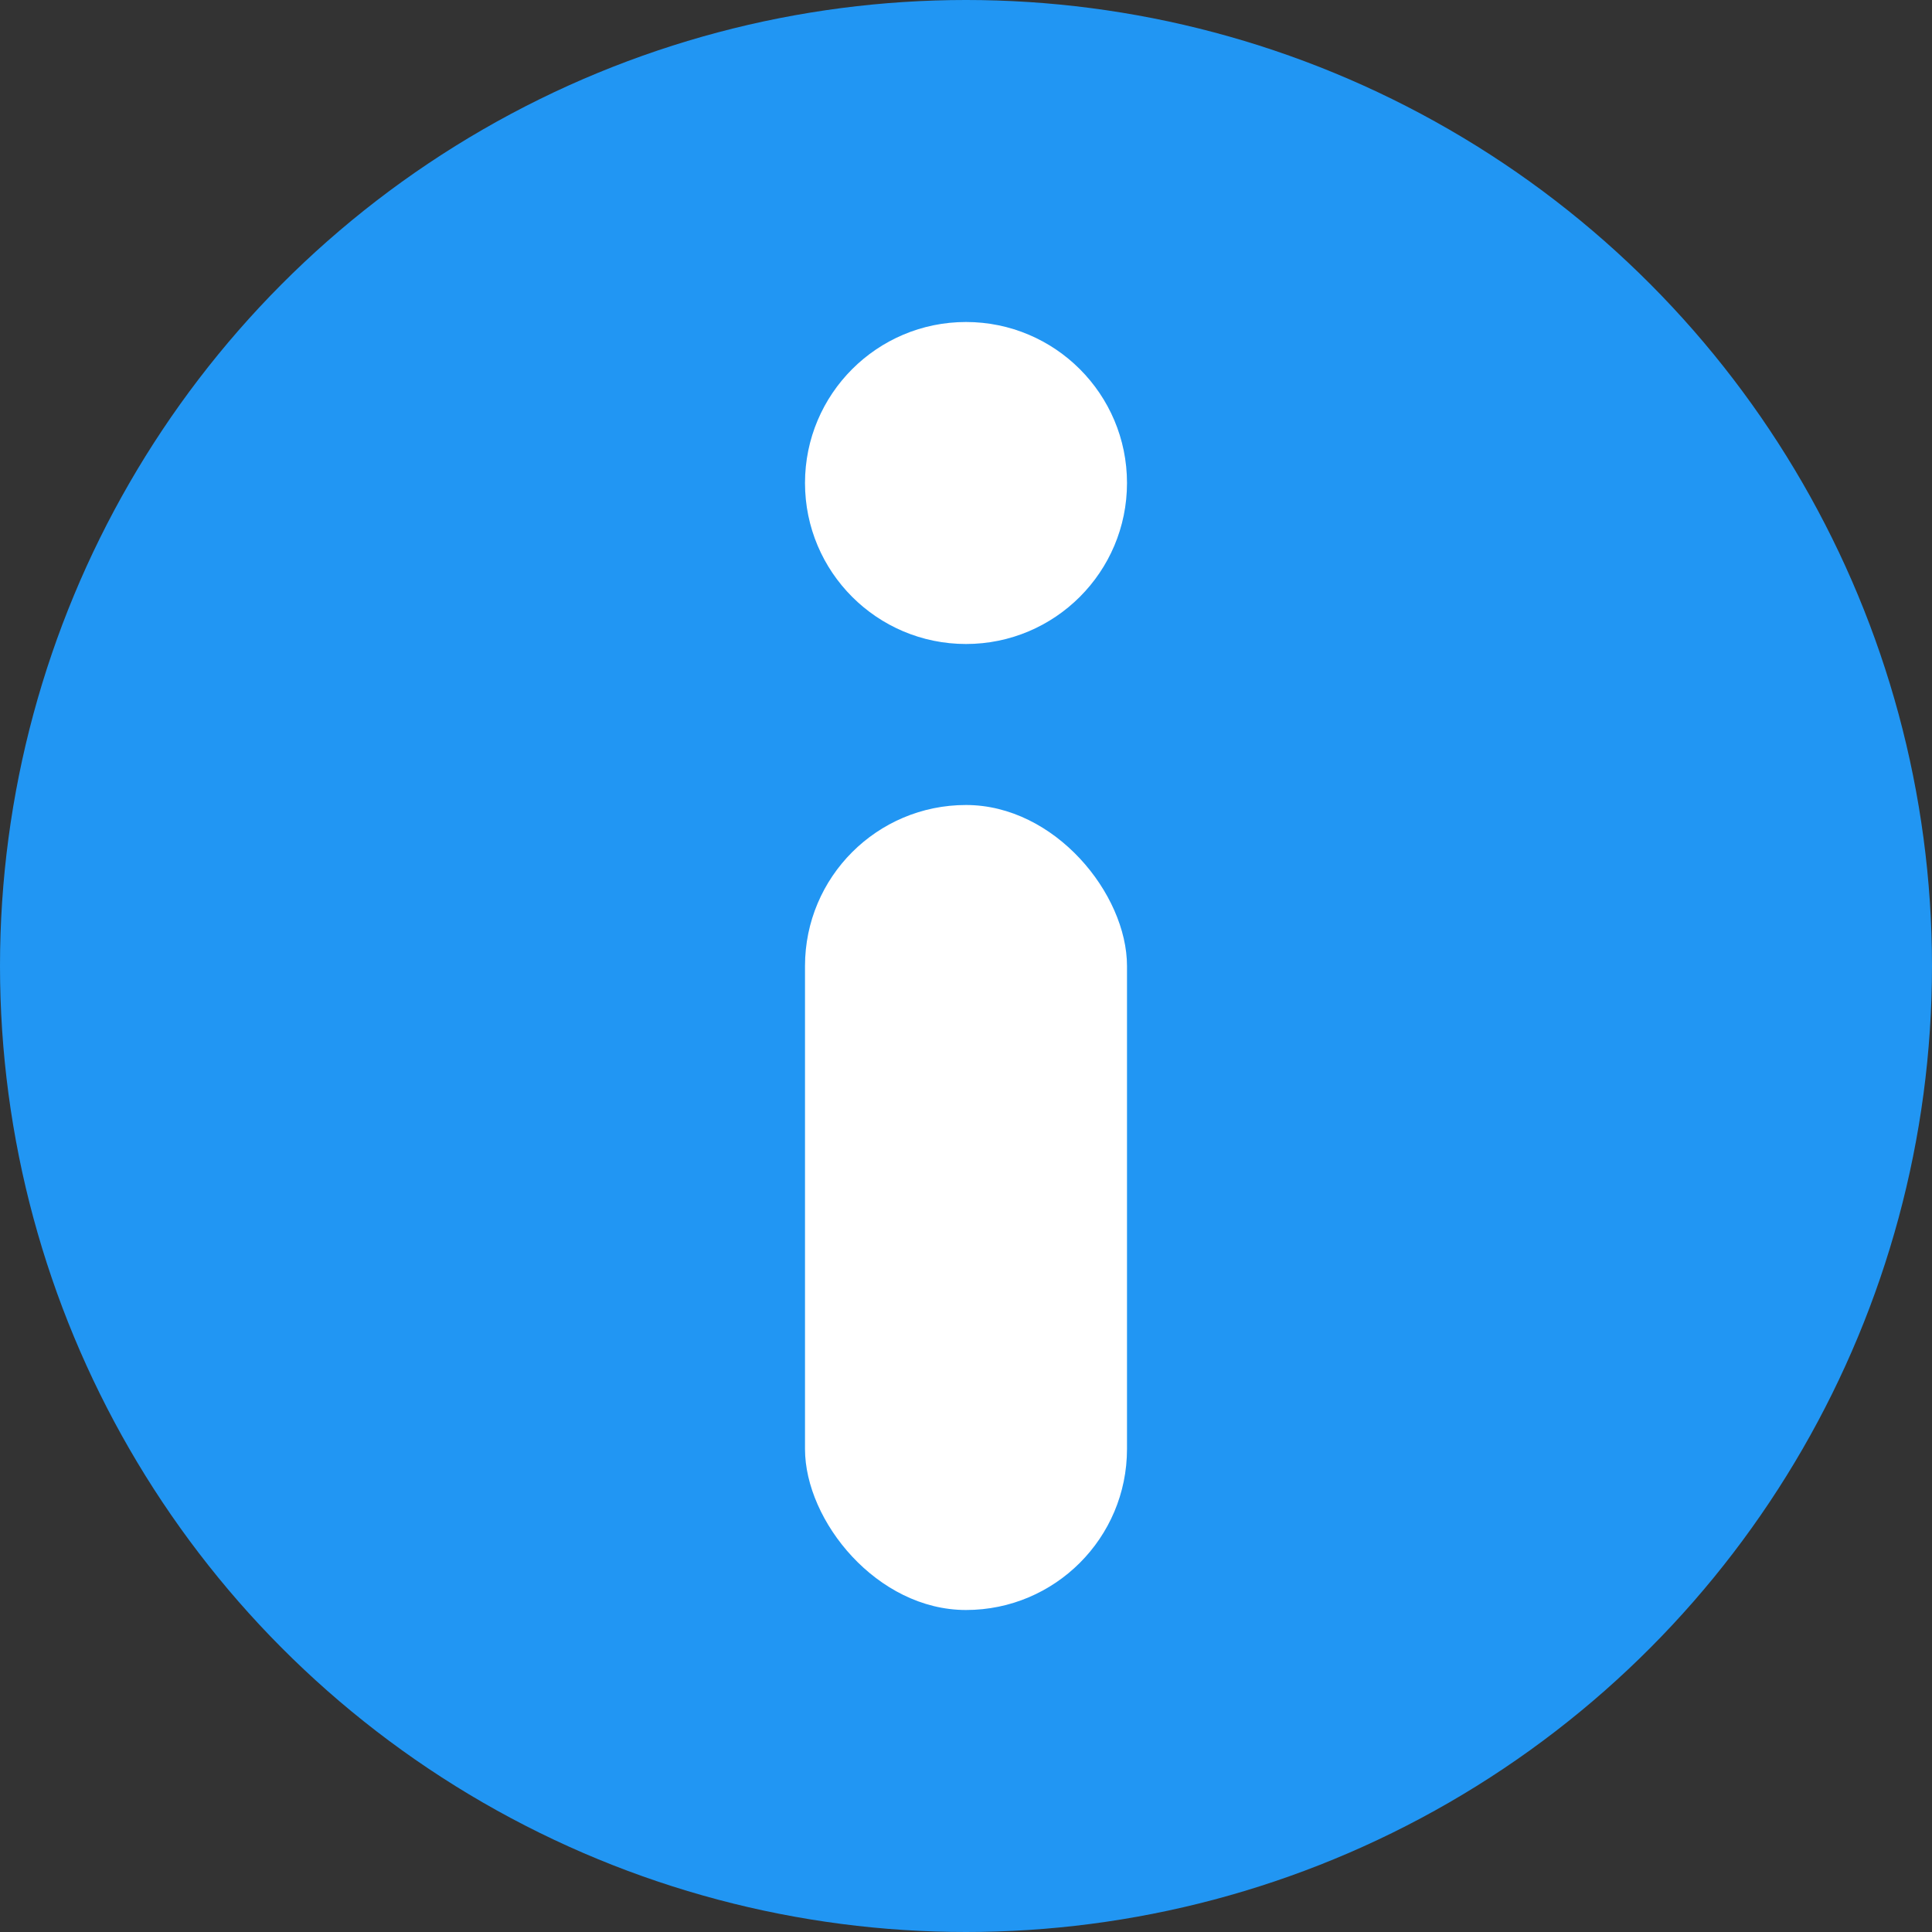 <svg xmlns="http://www.w3.org/2000/svg" xmlns:xlink="http://www.w3.org/1999/xlink" width="12" height="12" version="1.1" viewBox="0 0 12 12"><rect x="0" y="0" width="12" height="12" fill="#333333" stroke="none"/><title>Info</title><desc>Created with Sketch.</desc><g id="Info" fill="none" fill-rule="evenodd" stroke="none" stroke-width="1"><circle id="Oval-6" cx="6" cy="6" r="6" fill="#2196F3"/><circle id="Oval-7" cx="6" cy="3" r="1" fill="#FFF"/><rect id="Rectangle-16-Copy" width="2" height="5" x="5" y="5" fill="#FFF" rx="1"/></g></svg>